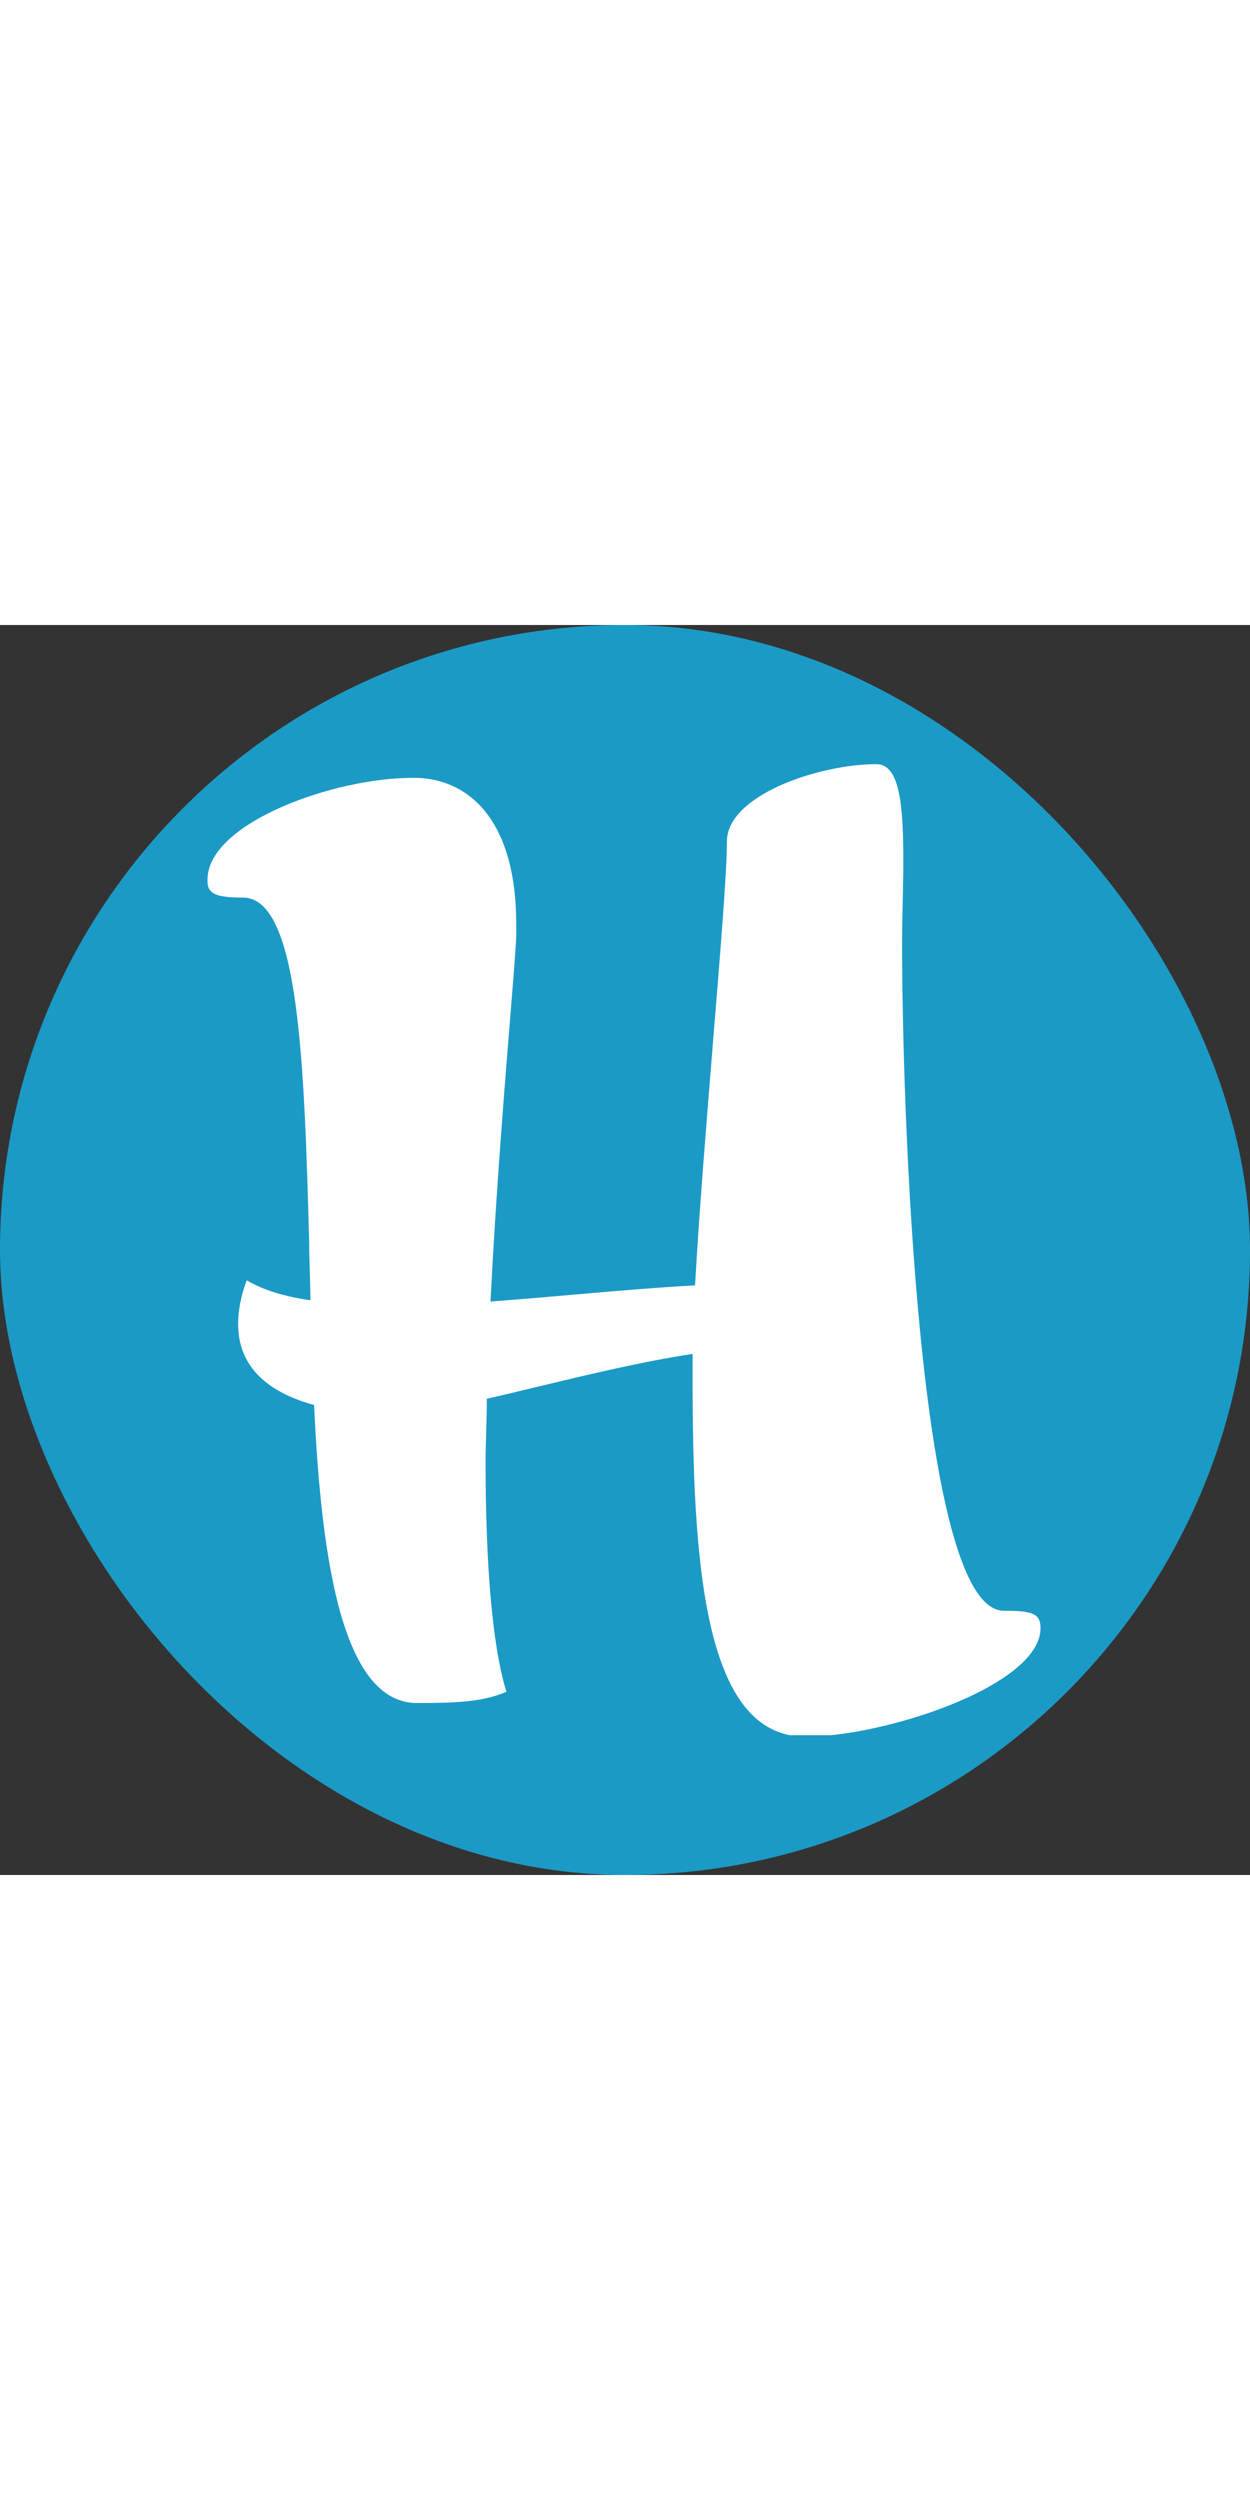 <svg width="76" height="152" viewBox="0 0 152 152" fill="none" xmlns="http://www.w3.org/2000/svg"><rect x="0" y="0" width="152" height="152" fill="#333333" stroke="none"/><rect width="152" height="152" rx="76" fill="#1B9AC6"/><path fill-rule="evenodd" clip-rule="evenodd" d="M101.074 135H96.026C85.555 132.929 84.223 113.323 84.223 91.819V88.635C78.186 89.545 71.561 91.139 65.294 92.646C63.211 93.148 61.167 93.639 59.197 94.093C59.197 95.382 59.16 96.671 59.123 97.959C59.086 99.248 59.048 100.537 59.048 101.825C59.048 113.651 59.793 123.961 61.581 129.722C58.751 130.935 55.622 131.087 50.707 131.087C41.769 131.087 39.088 114.258 38.194 94.851C32.682 93.335 28.958 90.303 28.958 84.996C28.958 83.48 29.256 81.661 30.001 79.69C32.087 80.903 34.619 81.661 37.747 82.116C37.747 80.978 37.71 79.803 37.673 78.629C37.635 77.454 37.598 76.278 37.598 75.141C37.002 53.461 36.406 33.145 29.554 33.145C26.277 33.145 25.234 32.69 25.234 31.174V30.87C25.383 24.048 40.577 18.59 50.111 18.59H50.856C57.41 18.893 62.772 24.199 62.772 36.328V37.844C62.719 39.363 62.437 42.842 62.049 47.628C61.352 56.22 60.314 69.025 59.644 82.267C62.89 82.027 66.205 81.739 69.526 81.451C74.588 81.011 79.663 80.571 84.521 80.296C85.019 71.382 85.926 60.249 86.737 50.295C87.623 39.427 88.394 29.962 88.394 26.322C88.394 20.712 99.566 16.922 106.567 16.922C109.397 16.922 109.844 21.773 109.844 28.748C109.844 30.179 109.811 31.712 109.776 33.331C109.736 35.14 109.695 37.057 109.695 39.057C109.695 56.948 111.482 119.867 122.059 119.867C125.485 119.867 126.527 120.171 126.527 121.99C126.527 128.268 111.197 133.932 101.074 135Z" fill="white"/></svg>